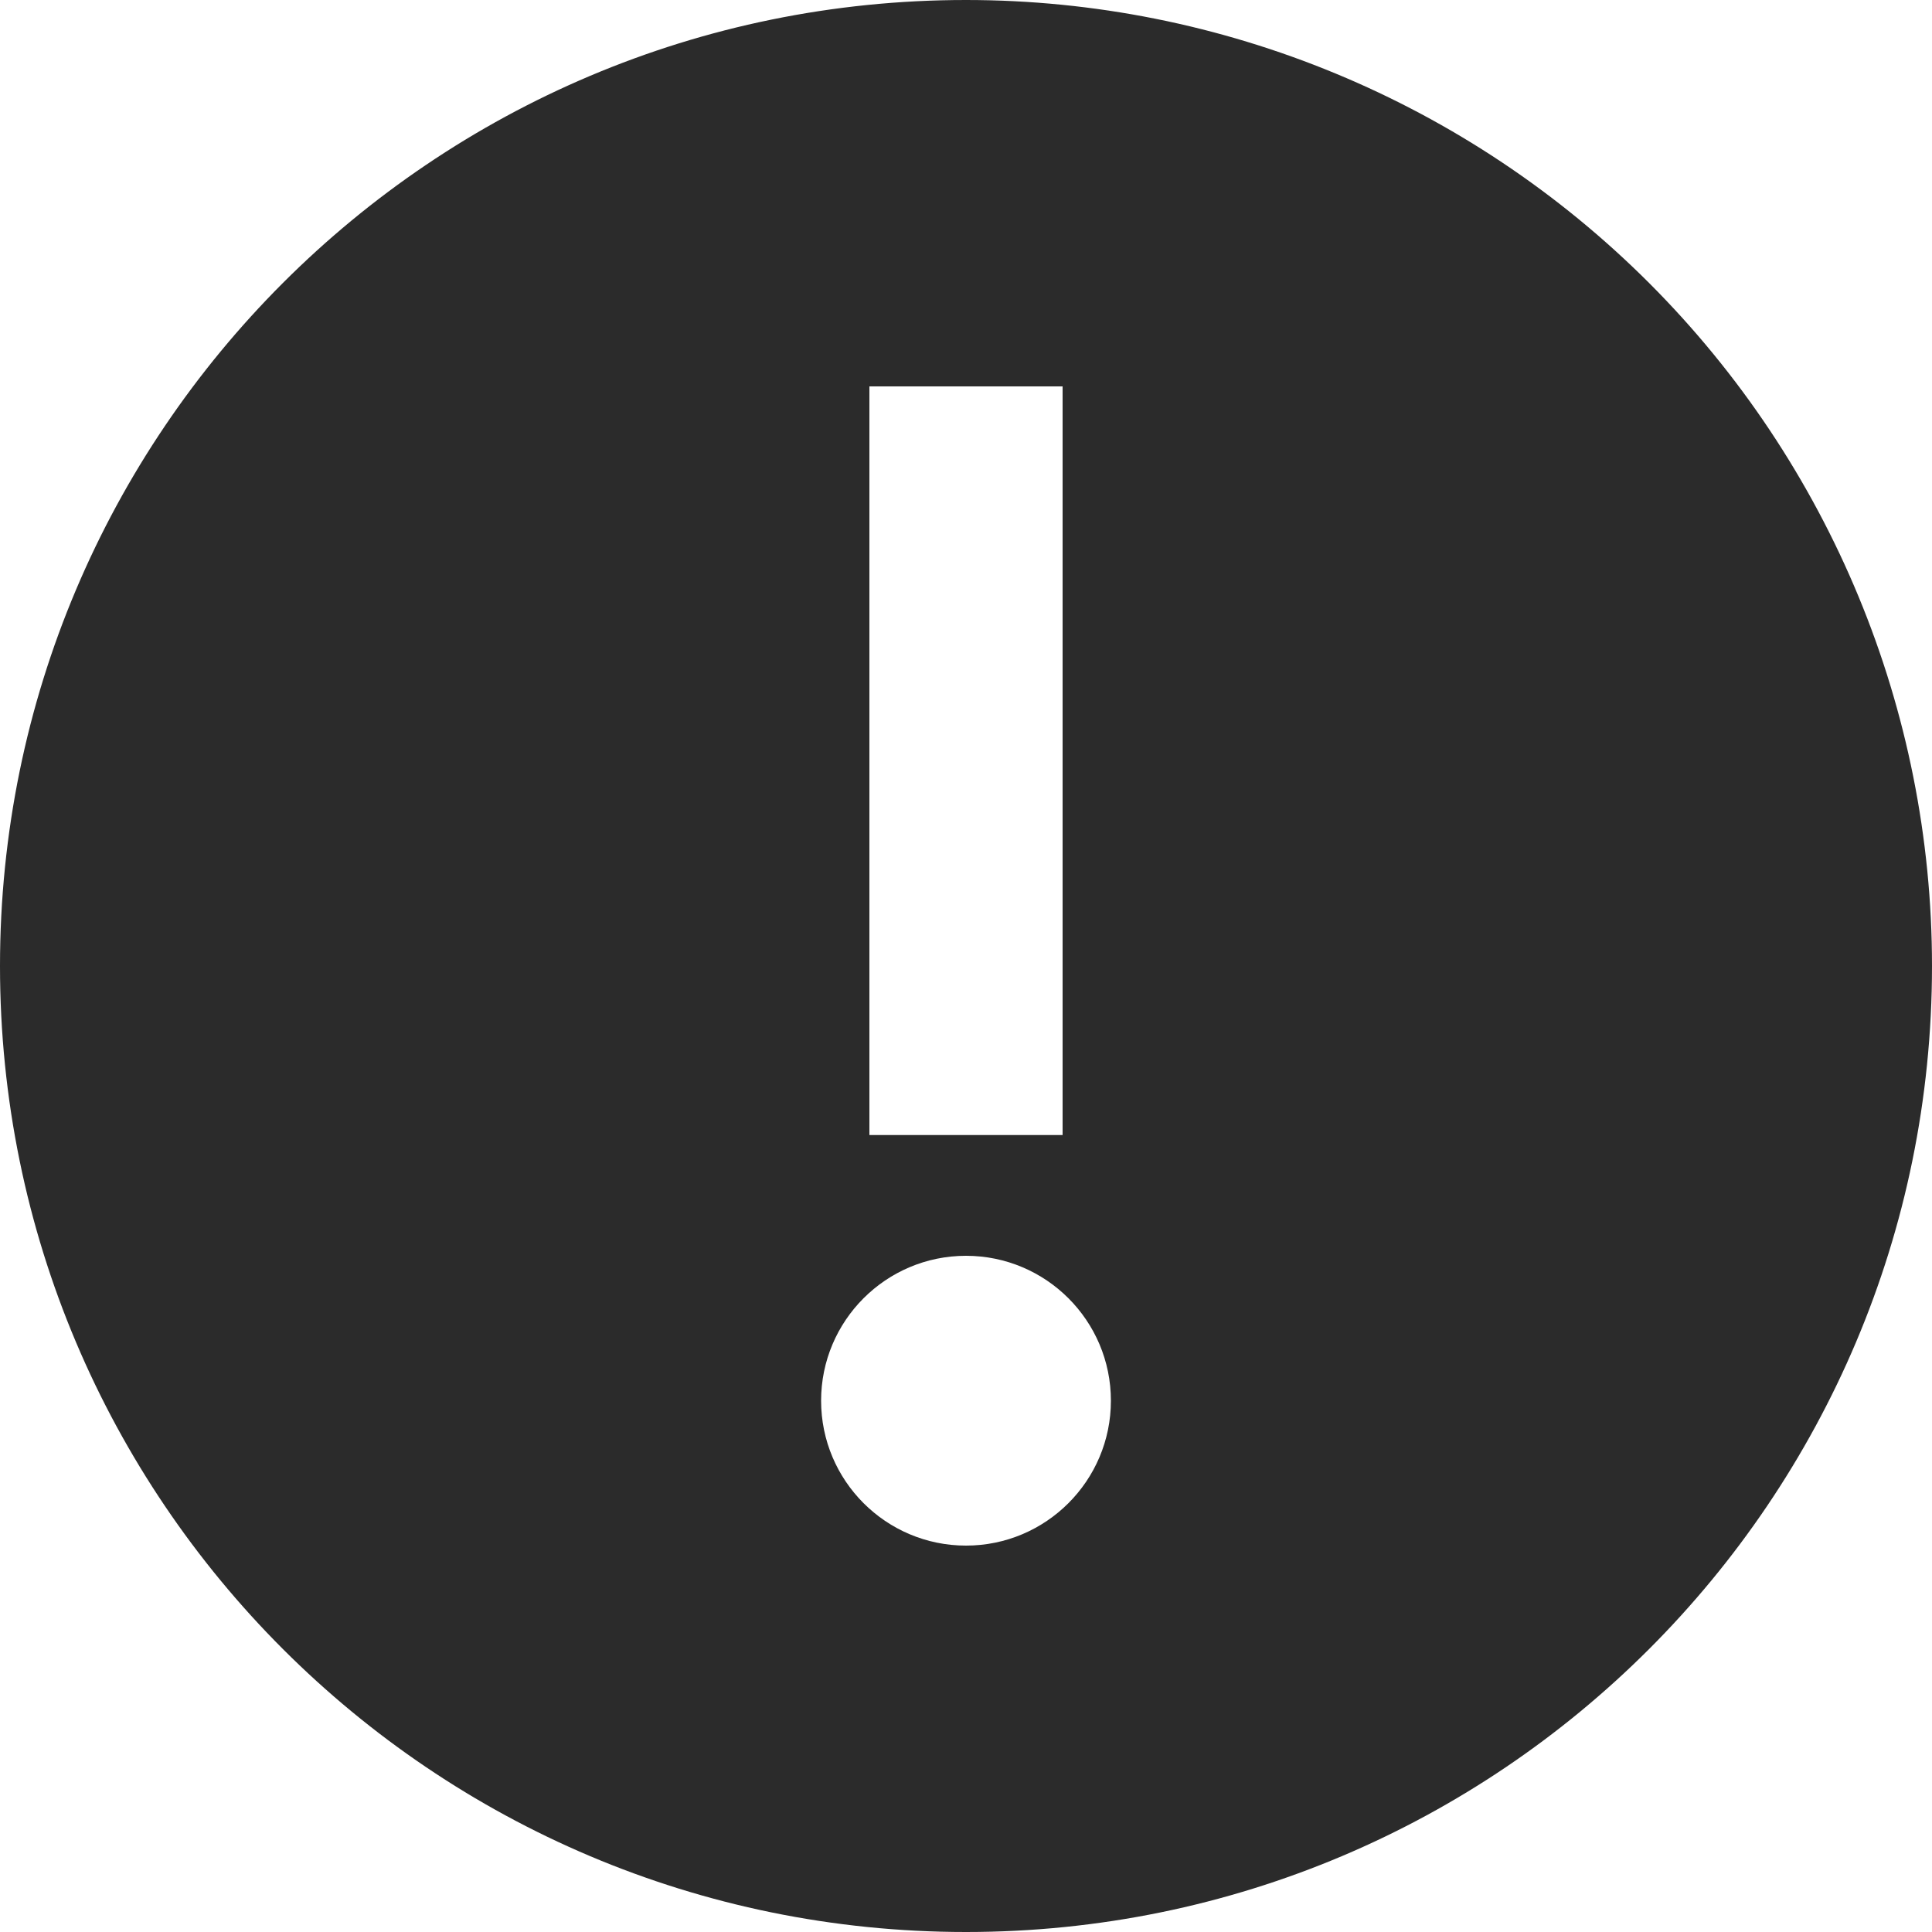 <svg xmlns="http://www.w3.org/2000/svg" width="20" height="20" viewBox="0 0 20 20">
    <path fill="#2B2B2B" d="M10 0C4.477 0 0 4.477 0 10s4.477 10 10 10 10-4.477 10-10c0-2.652-1.054-5.196-2.929-7.071C15.196 1.054 12.652 0 10 0zM9 4h2v7.75H9V4zm1 12c-.828 0-1.5-.672-1.5-1.5S9.172 13 10 13s1.5.672 1.5 1.5S10.828 16 10 16z"/>
</svg>
